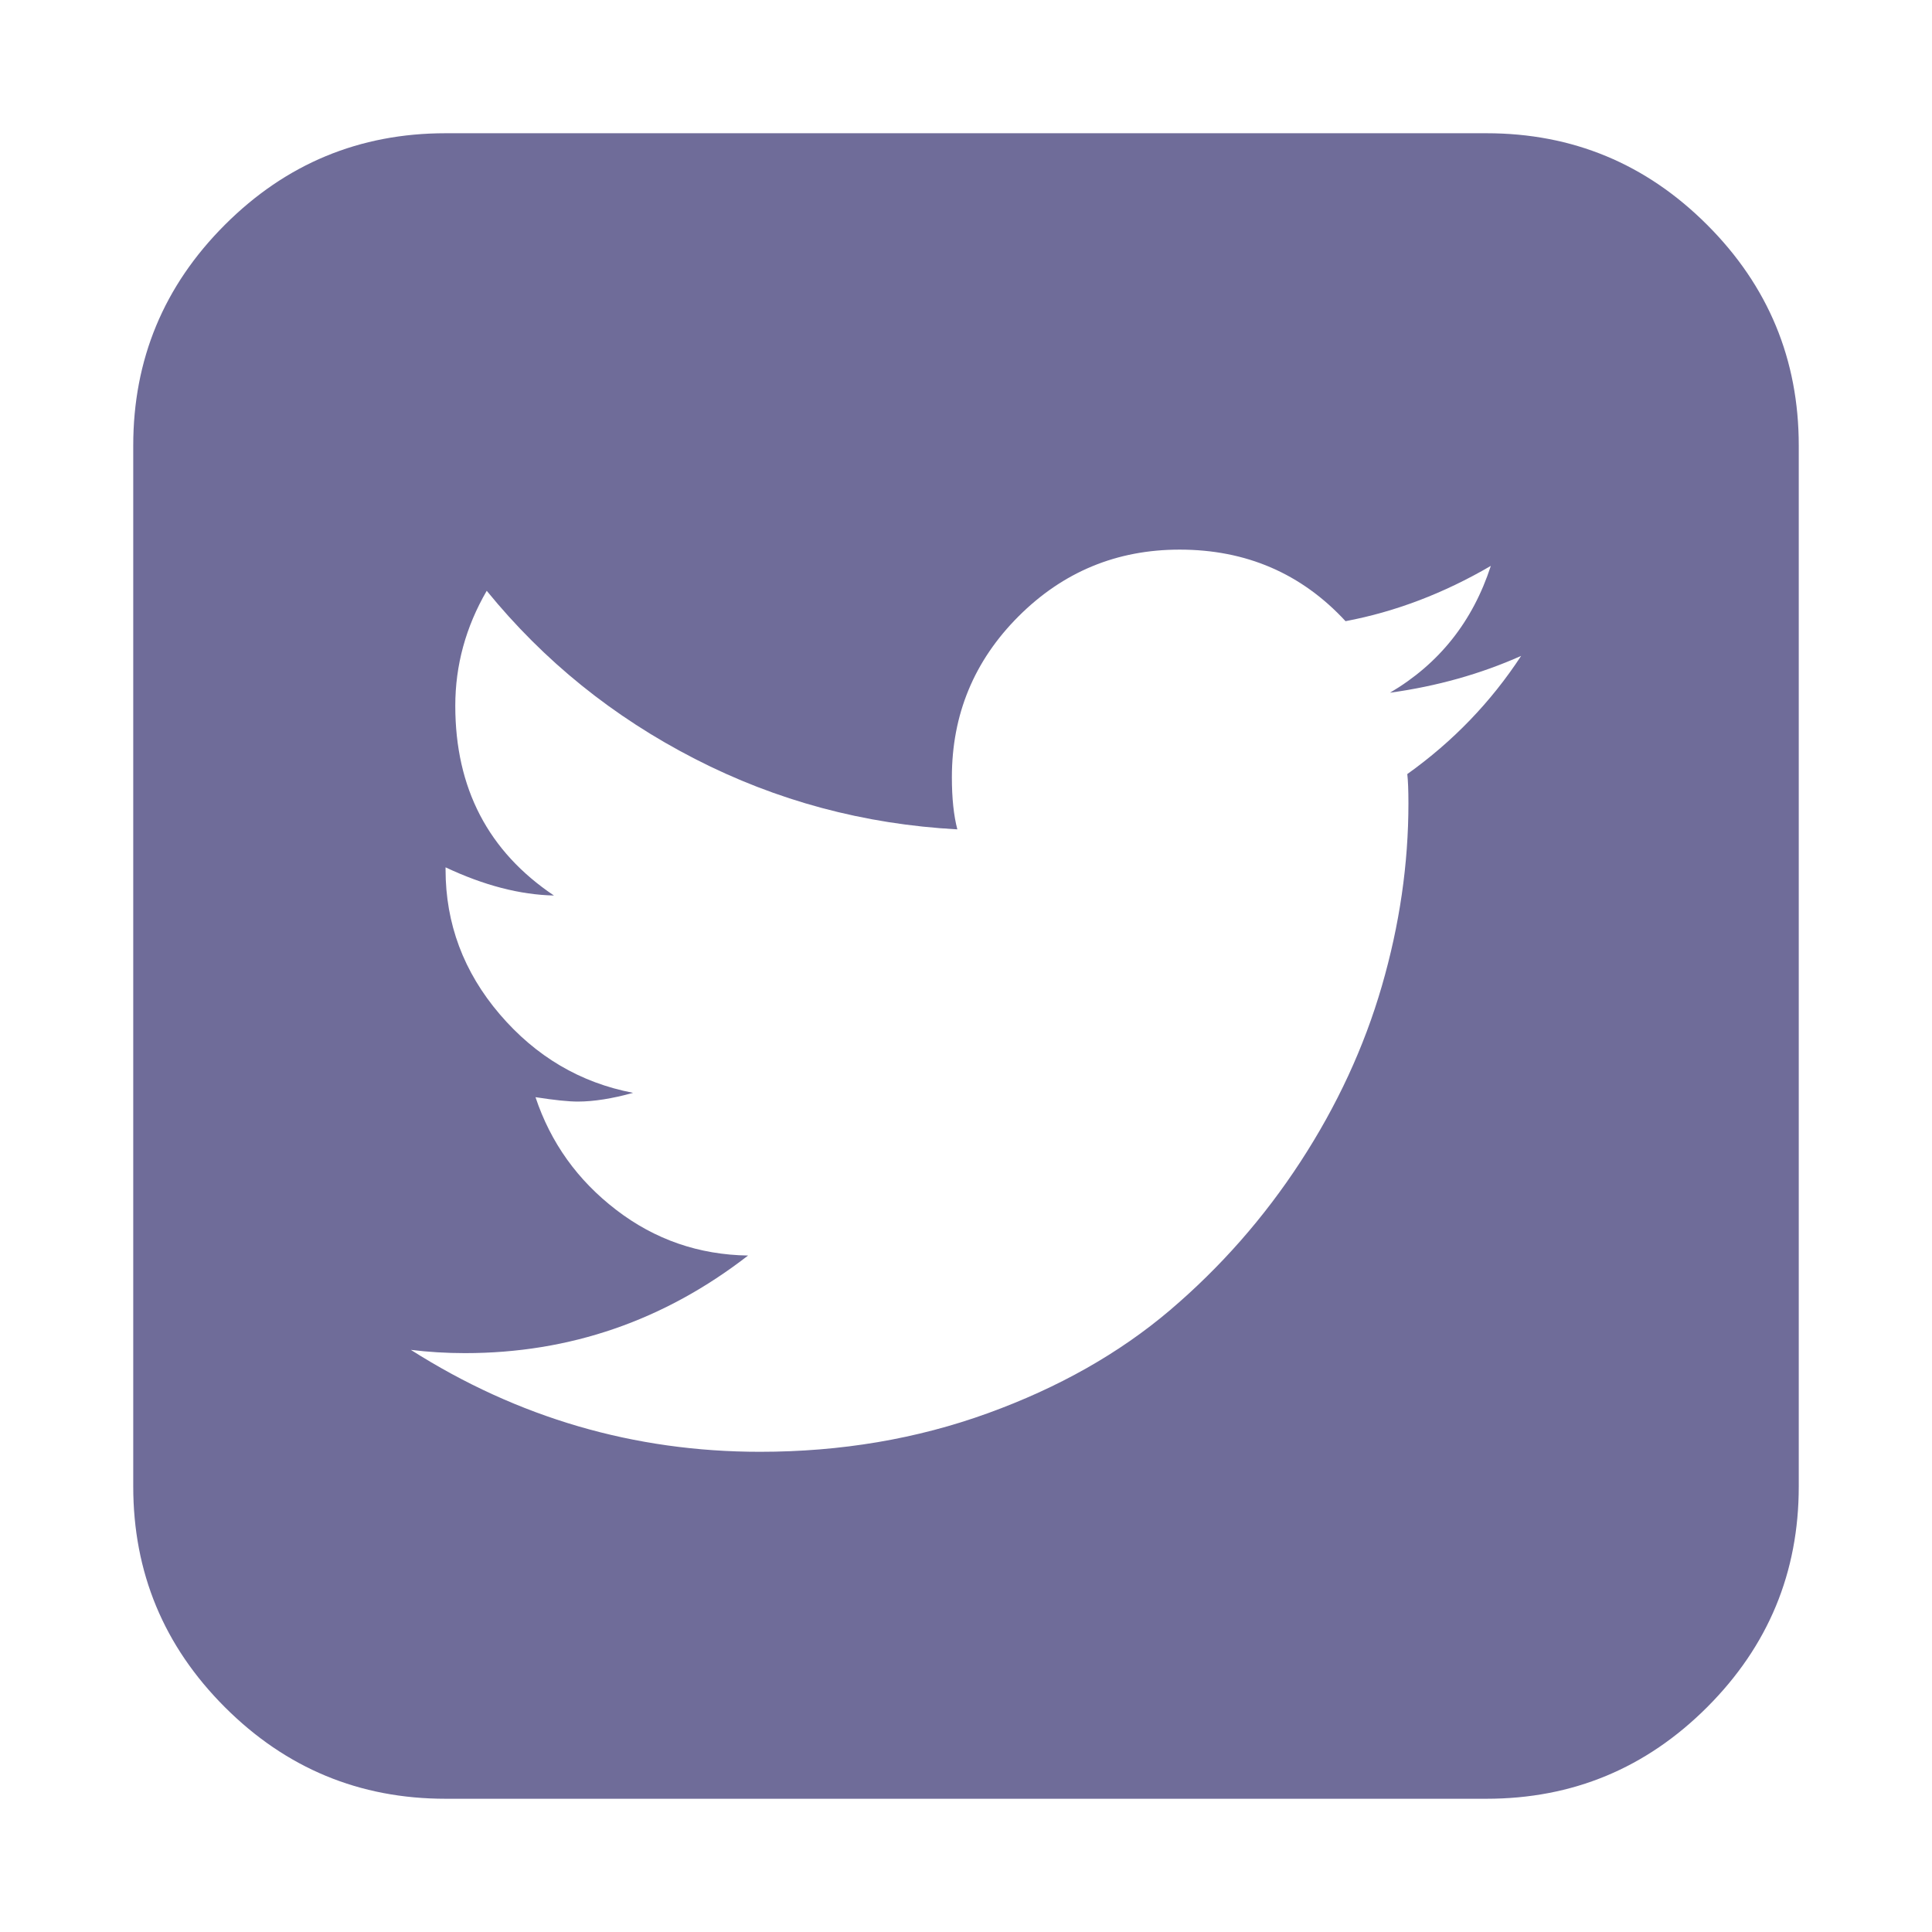 <svg width="29" height="29" viewBox="0 0 29 29" fill="none" xmlns="http://www.w3.org/2000/svg">
<path d="M22.833 9.845C22.226 10.116 21.569 10.301 20.864 10.398C21.602 9.964 22.106 9.33 22.378 8.494C21.672 8.906 20.945 9.183 20.197 9.324C19.535 8.608 18.705 8.25 17.706 8.25C16.762 8.25 15.957 8.584 15.289 9.251C14.622 9.918 14.288 10.724 14.288 11.668C14.288 11.983 14.316 12.243 14.37 12.449C12.97 12.373 11.657 12.021 10.431 11.391C9.205 10.762 8.163 9.921 7.306 8.868C6.991 9.411 6.834 9.986 6.834 10.594C6.834 11.831 7.328 12.78 8.315 13.442C7.805 13.431 7.263 13.29 6.688 13.019V13.051C6.688 13.865 6.959 14.589 7.501 15.224C8.044 15.859 8.711 16.252 9.503 16.404C9.189 16.491 8.912 16.535 8.673 16.535C8.532 16.535 8.321 16.513 8.038 16.469C8.266 17.153 8.67 17.717 9.251 18.162C9.831 18.607 10.491 18.835 11.229 18.846C9.97 19.822 8.554 20.311 6.98 20.311C6.698 20.311 6.427 20.294 6.167 20.262C7.773 21.282 9.52 21.792 11.408 21.792C12.623 21.792 13.762 21.599 14.825 21.214C15.889 20.829 16.8 20.313 17.56 19.668C18.319 19.022 18.973 18.279 19.521 17.438C20.069 16.597 20.476 15.718 20.742 14.801C21.008 13.884 21.141 12.97 21.141 12.059C21.141 11.863 21.135 11.717 21.124 11.619C21.808 11.131 22.378 10.54 22.833 9.845ZM27 6.688V22.312C27 23.604 26.542 24.708 25.625 25.625C24.708 26.542 23.604 27 22.312 27H6.688C5.396 27 4.292 26.542 3.375 25.625C2.458 24.708 2 23.604 2 22.312V6.688C2 5.396 2.458 4.292 3.375 3.375C4.292 2.458 5.396 2 6.688 2H22.312C23.604 2 24.708 2.458 25.625 3.375C26.542 4.292 27 5.396 27 6.688Z" fill="#6F6C99"/>
</svg>
